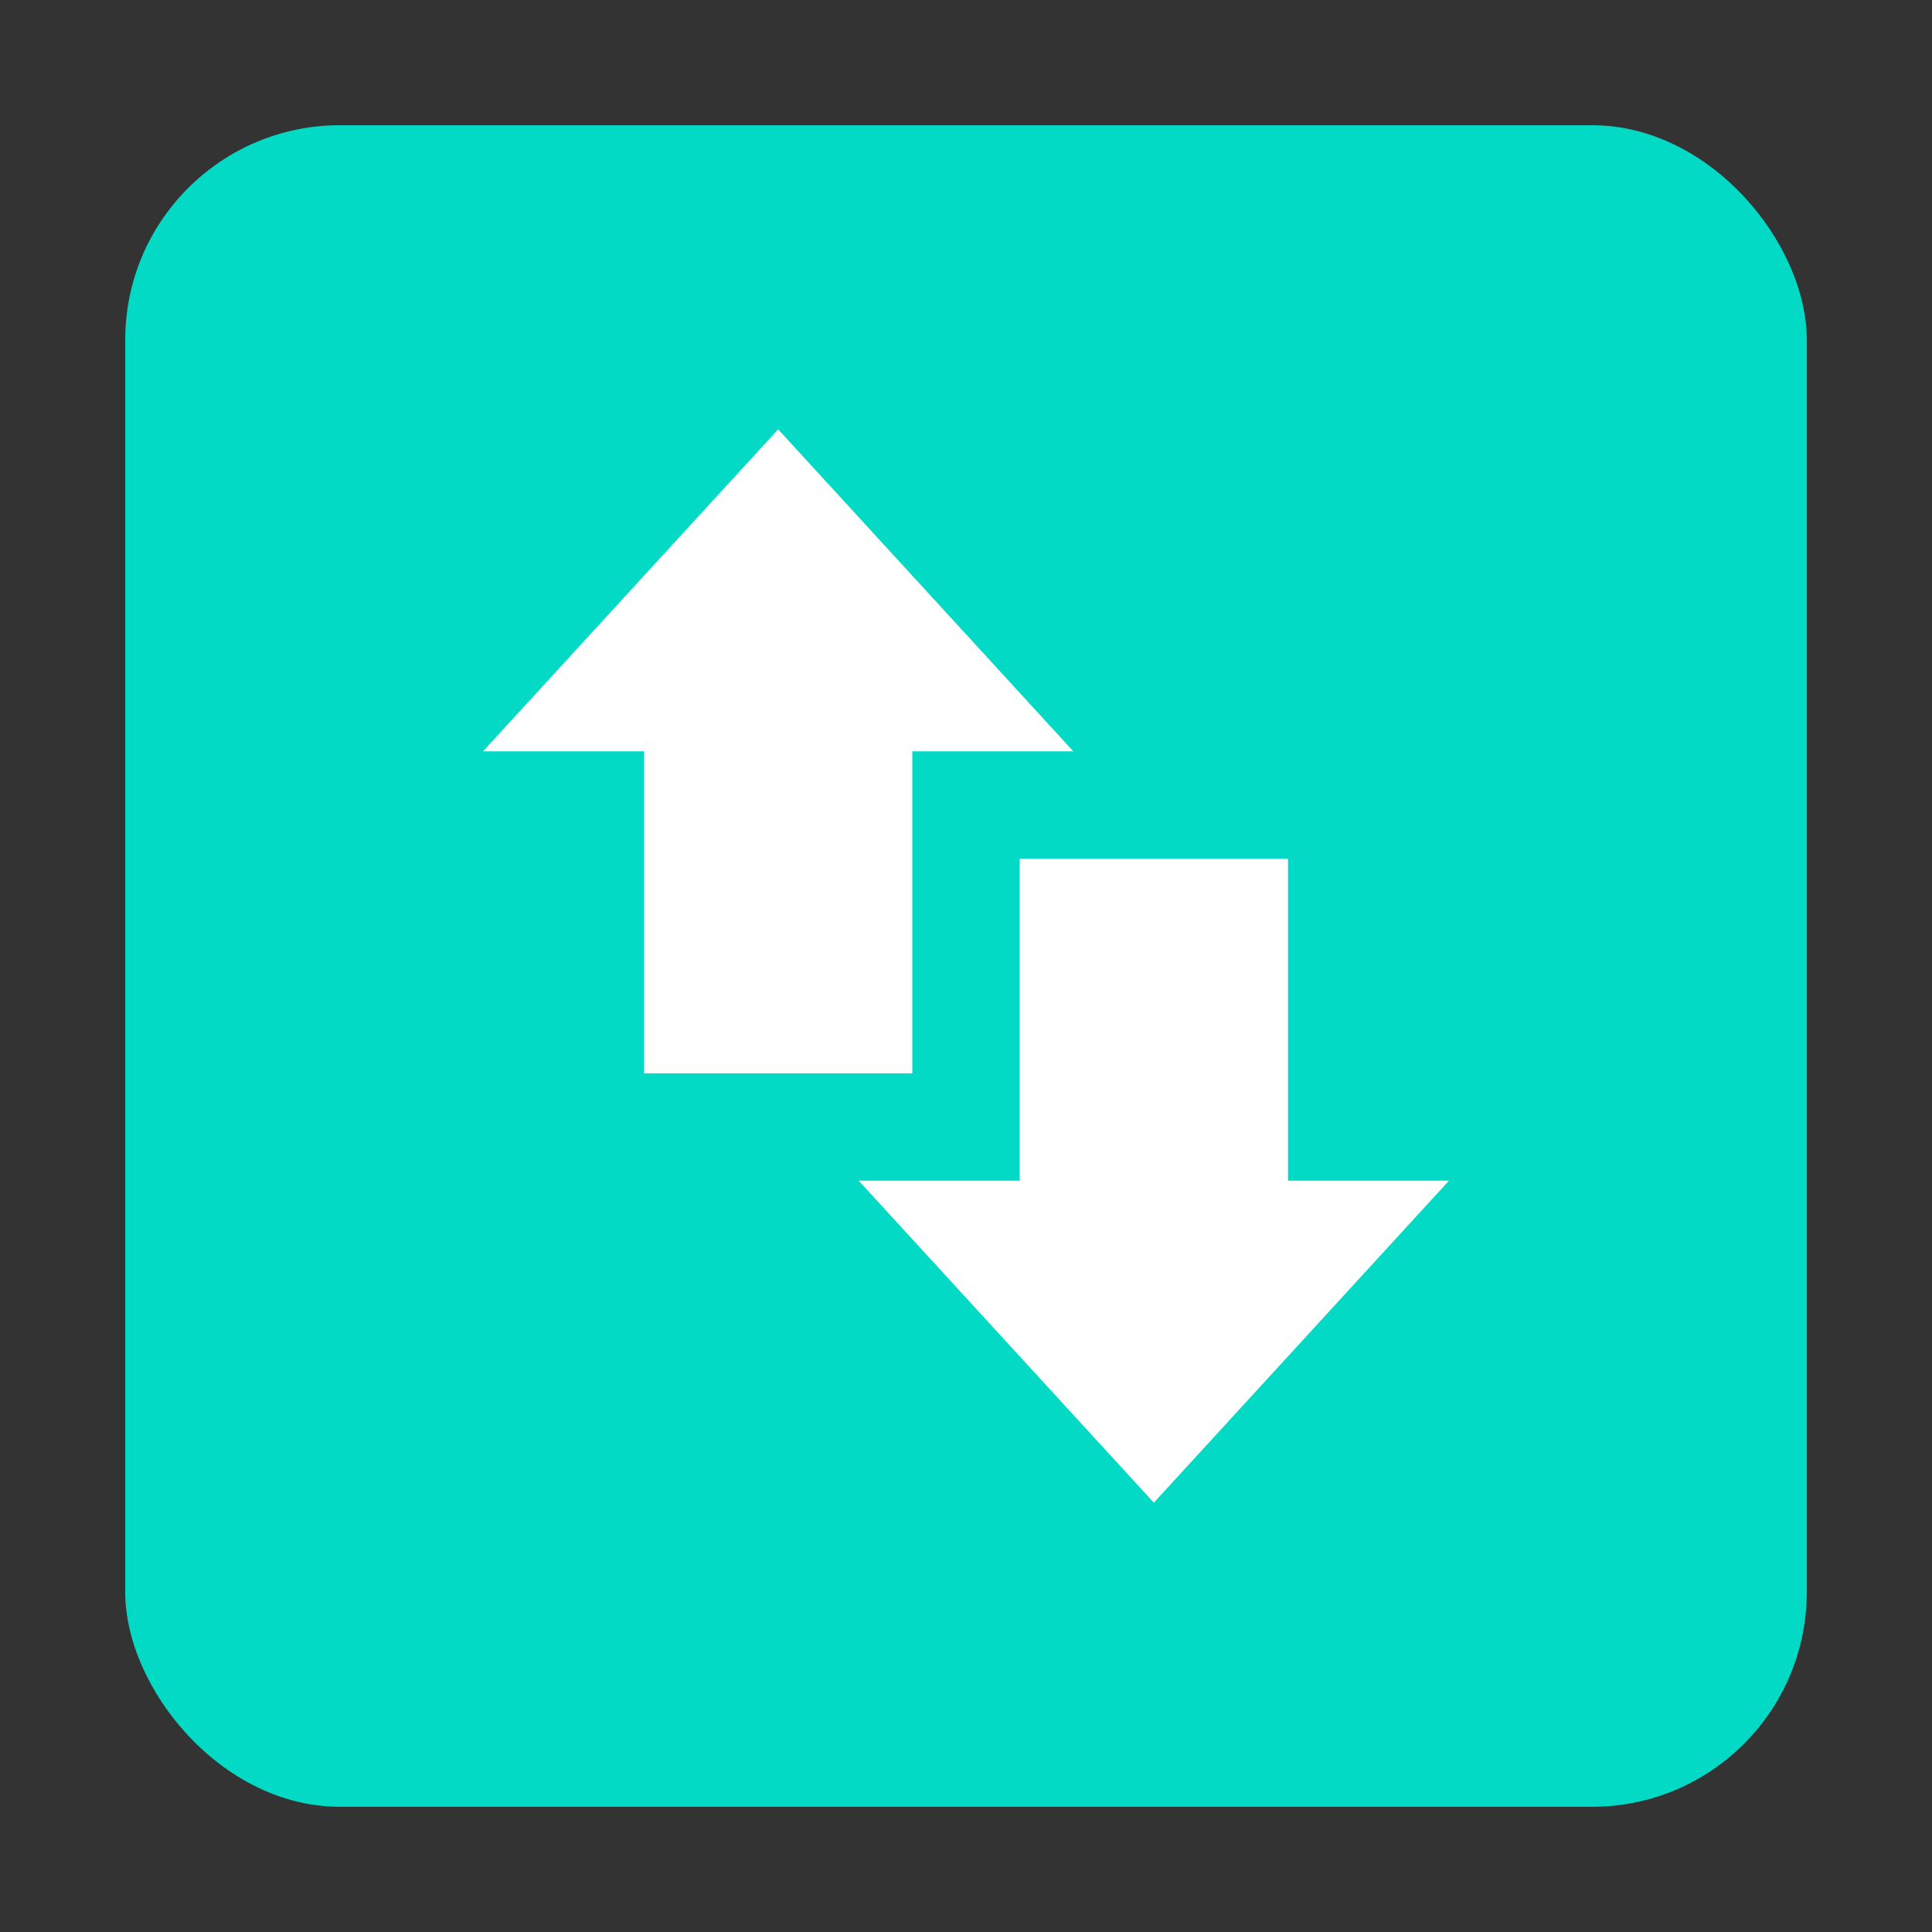 <svg xmlns="http://www.w3.org/2000/svg" viewBox="0 0 108 108">
    <rect x="0" y="0" width="108" height="108" fill="#333333" stroke="none"/>
    <rect x="7" y="7" rx="12" ry="12" width="94" height="94"
          style="fill:#03DAC5"/>
    <path d="M 60 42 H 51 V 60 H 36 V 42 H 27 L 43.5 24 L 60 42 M 64.5 84 L 81 66 H 72 V 48 H 57 V 66 H 48 L 64.5 84 Z" fill="#FFFFFF"/>
</svg>
